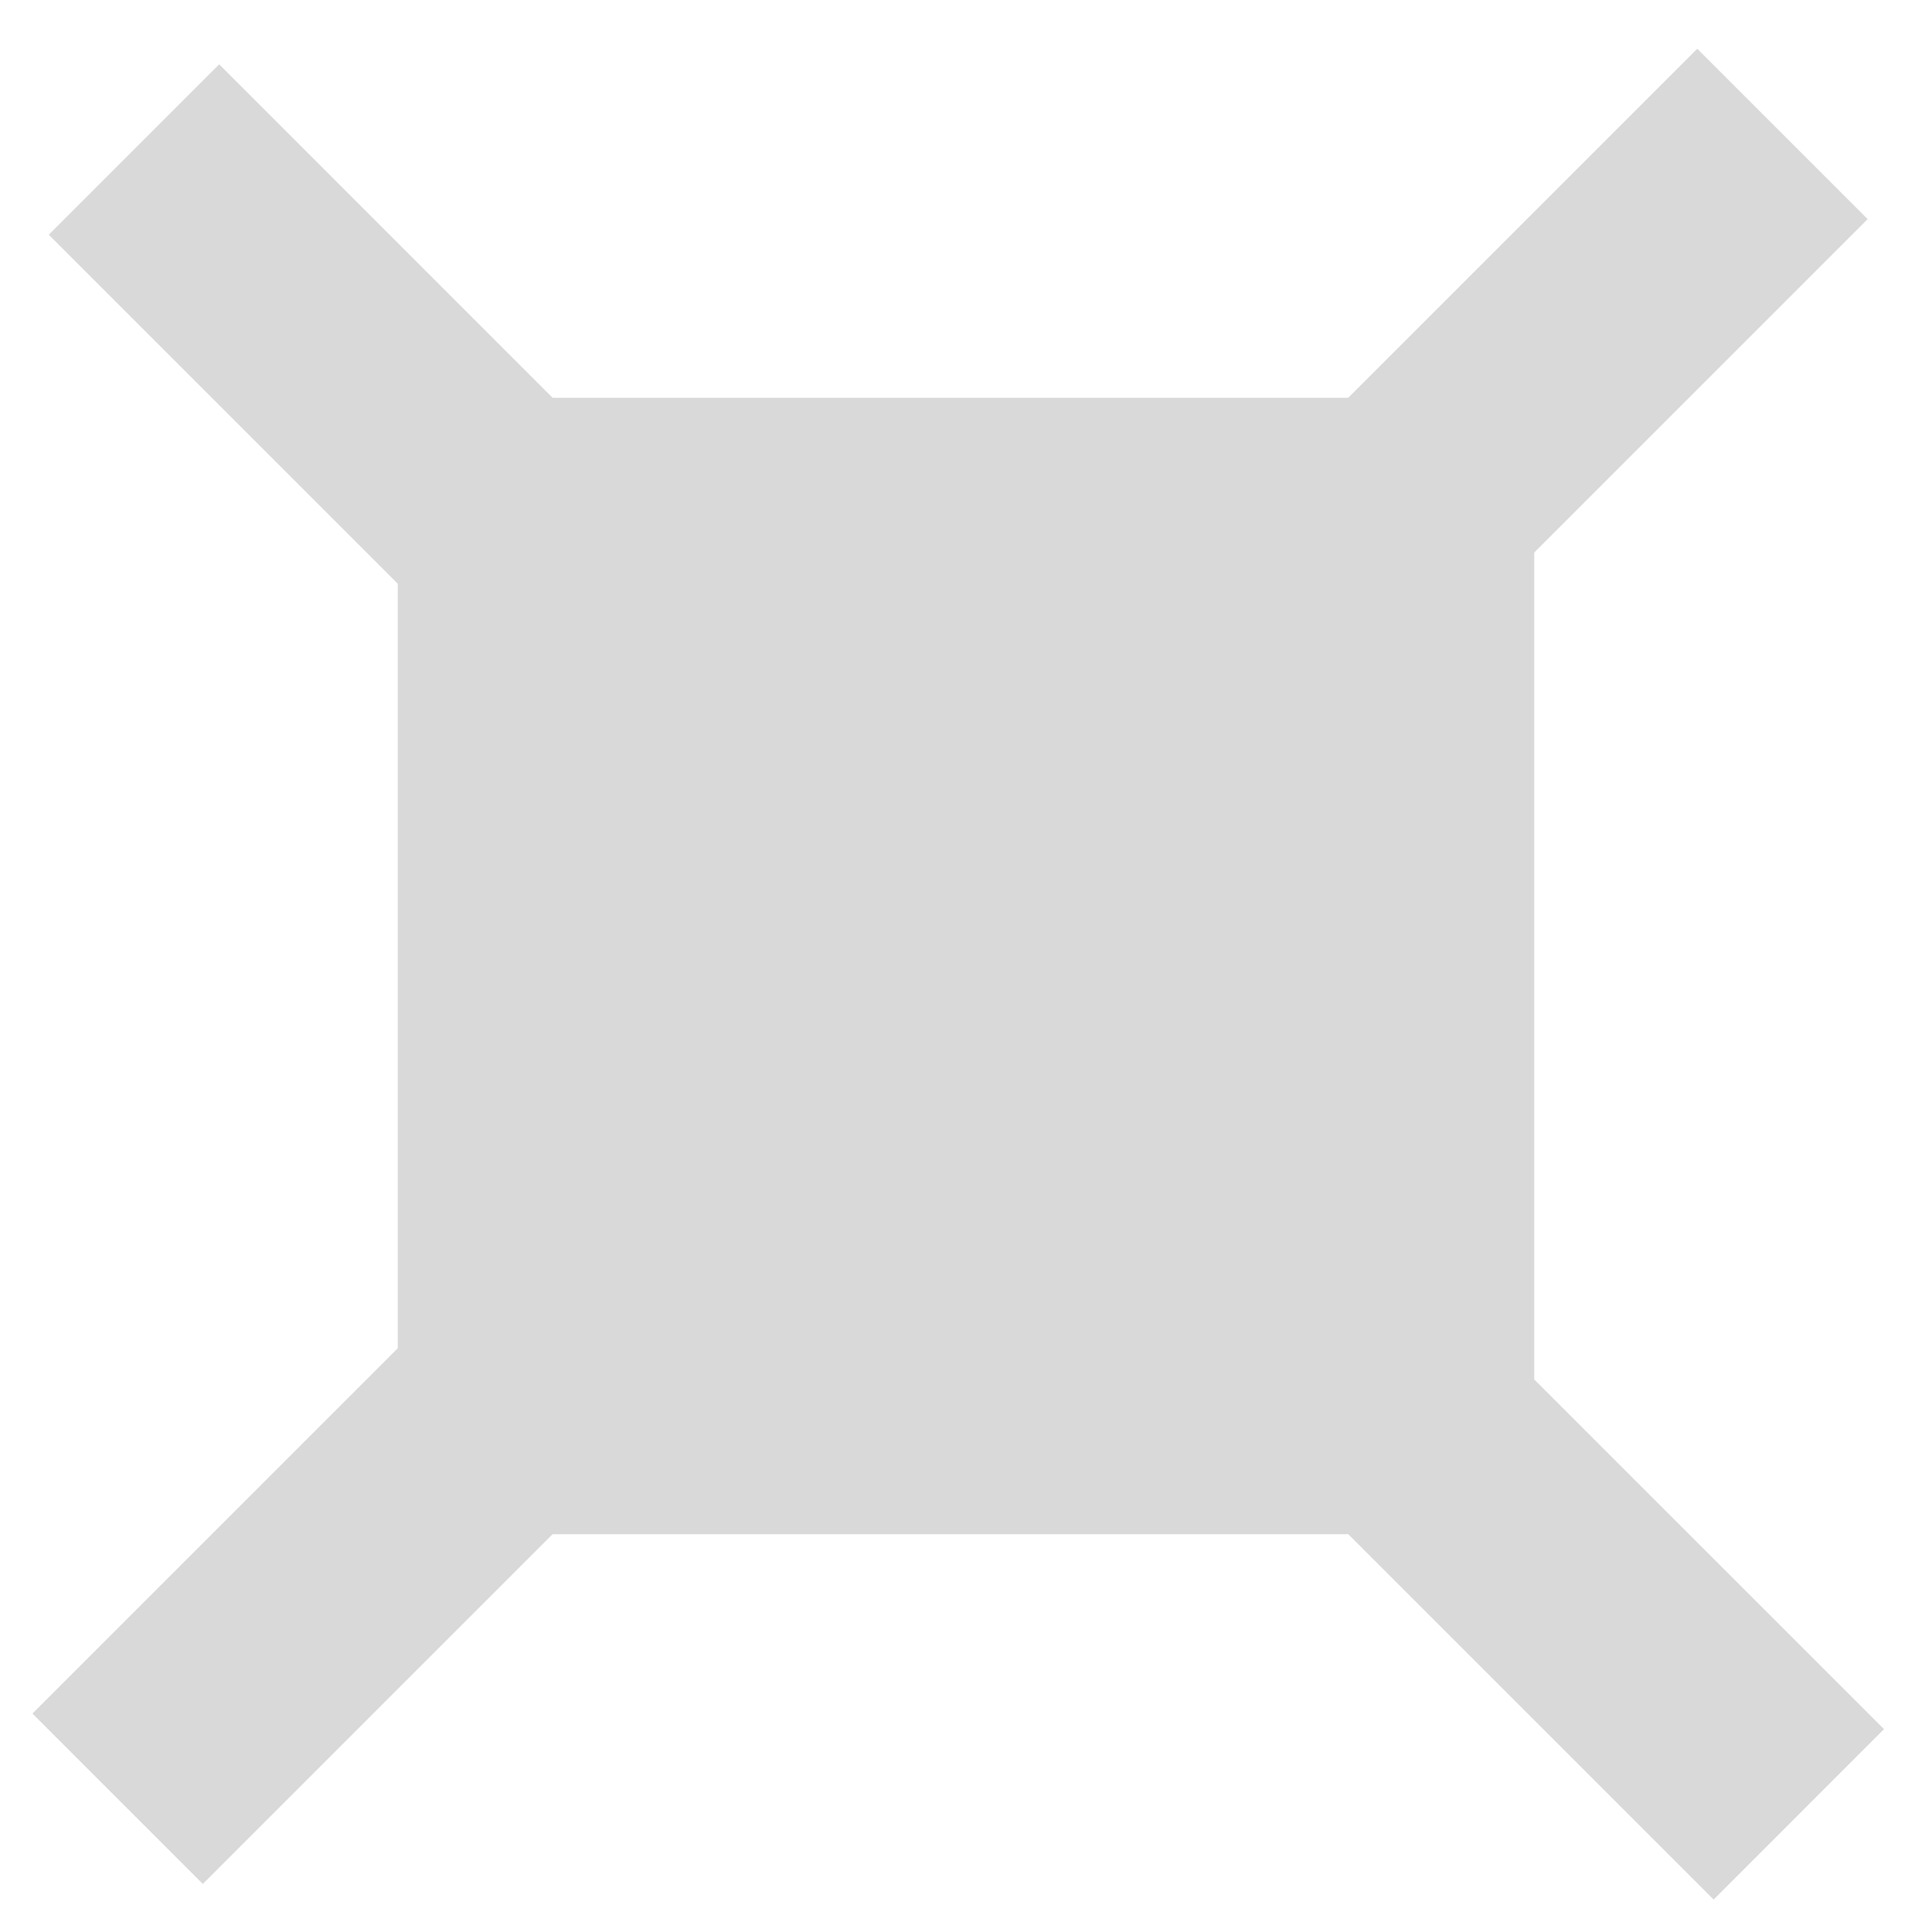 <svg width="34" height="34" viewBox="0 0 34 34" fill="none" xmlns="http://www.w3.org/2000/svg">
<path fill-rule="evenodd" clip-rule="evenodd" d="M3.857 1.132L0.858 4.131L7 10.273V27H23.728L30.157 33.429L33.155 30.43L27 24.276V7H9.724L3.857 1.132Z" fill="#D9D9D9"/>
<path d="M29.869 0.858L32.867 3.856L3.569 33.154L0.571 30.156L29.869 0.858Z" fill="#D9D9D9"/>
</svg>
